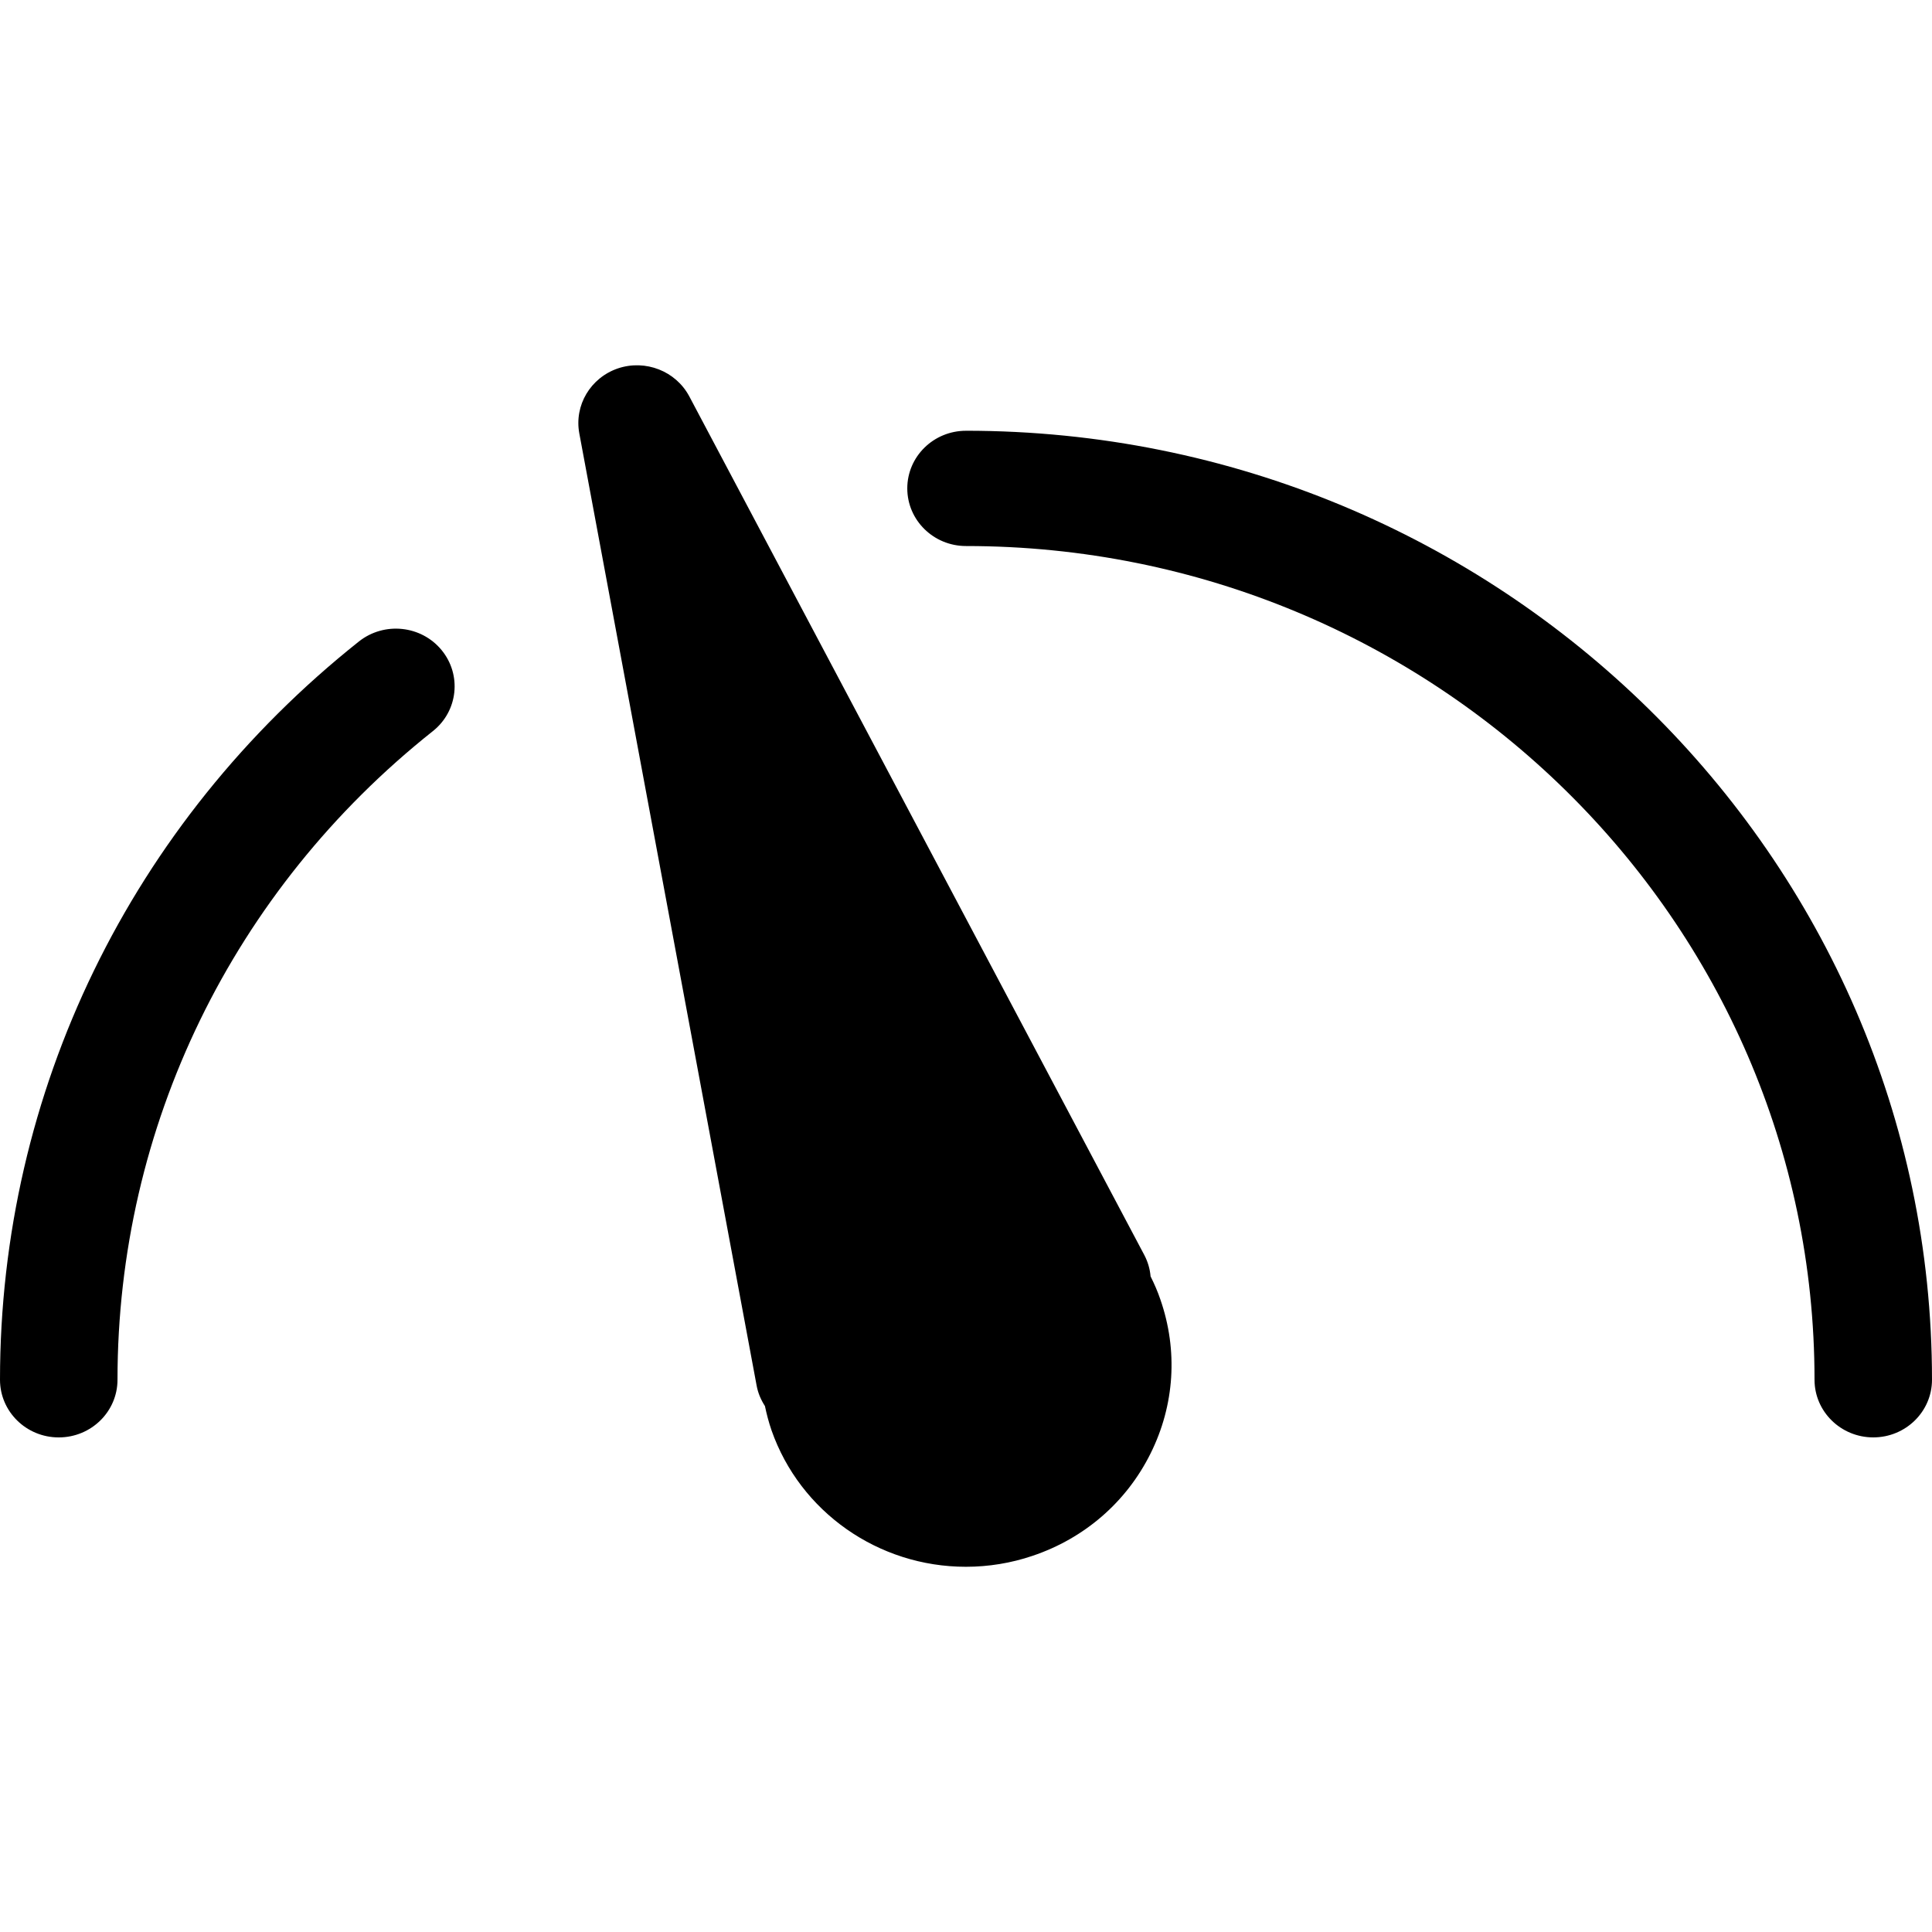 <svg xmlns="http://www.w3.org/2000/svg" width="87.607" height="87.607" viewBox="0 0 87.607 87.607">
  <path d="M52.173 57.876c-.028-.33-.122-.658-.286-.97L31.254 17.97c-.61-1.143-1.983-1.683-3.23-1.266-1.247.423-1.992 1.674-1.755 2.95l8.04 43.173c.063.343.196.65.377.93.078.37.173.736.3 1.104 1.295 3.695 4.838 6.185 8.813 6.185 1.027 0 2.048-.166 3.024-.497 2.354-.792 4.253-2.438 5.347-4.636 1.096-2.198 1.252-4.68.445-6.994-.123-.363-.275-.708-.442-1.042zm-8.37-38.343c-1.47 0-2.662 1.17-2.662 2.613s1.192 2.614 2.663 2.614c21.218 0 38.476 16.96 38.476 37.806 0 1.442 1.194 2.613 2.663 2.613 1.473 0 2.664-1.172 2.664-2.614-.002-23.732-19.65-43.033-43.804-43.033zm-27.527 9.554C5.933 37.307 0 49.507 0 62.565c0 1.443 1.19 2.615 2.663 2.615 1.474 0 2.665-1.172 2.665-2.615 0-11.47 5.21-22.19 14.298-29.41 1.146-.907 1.32-2.555.397-3.678-.923-1.122-2.6-1.298-3.747-.39z"/>
</svg>
